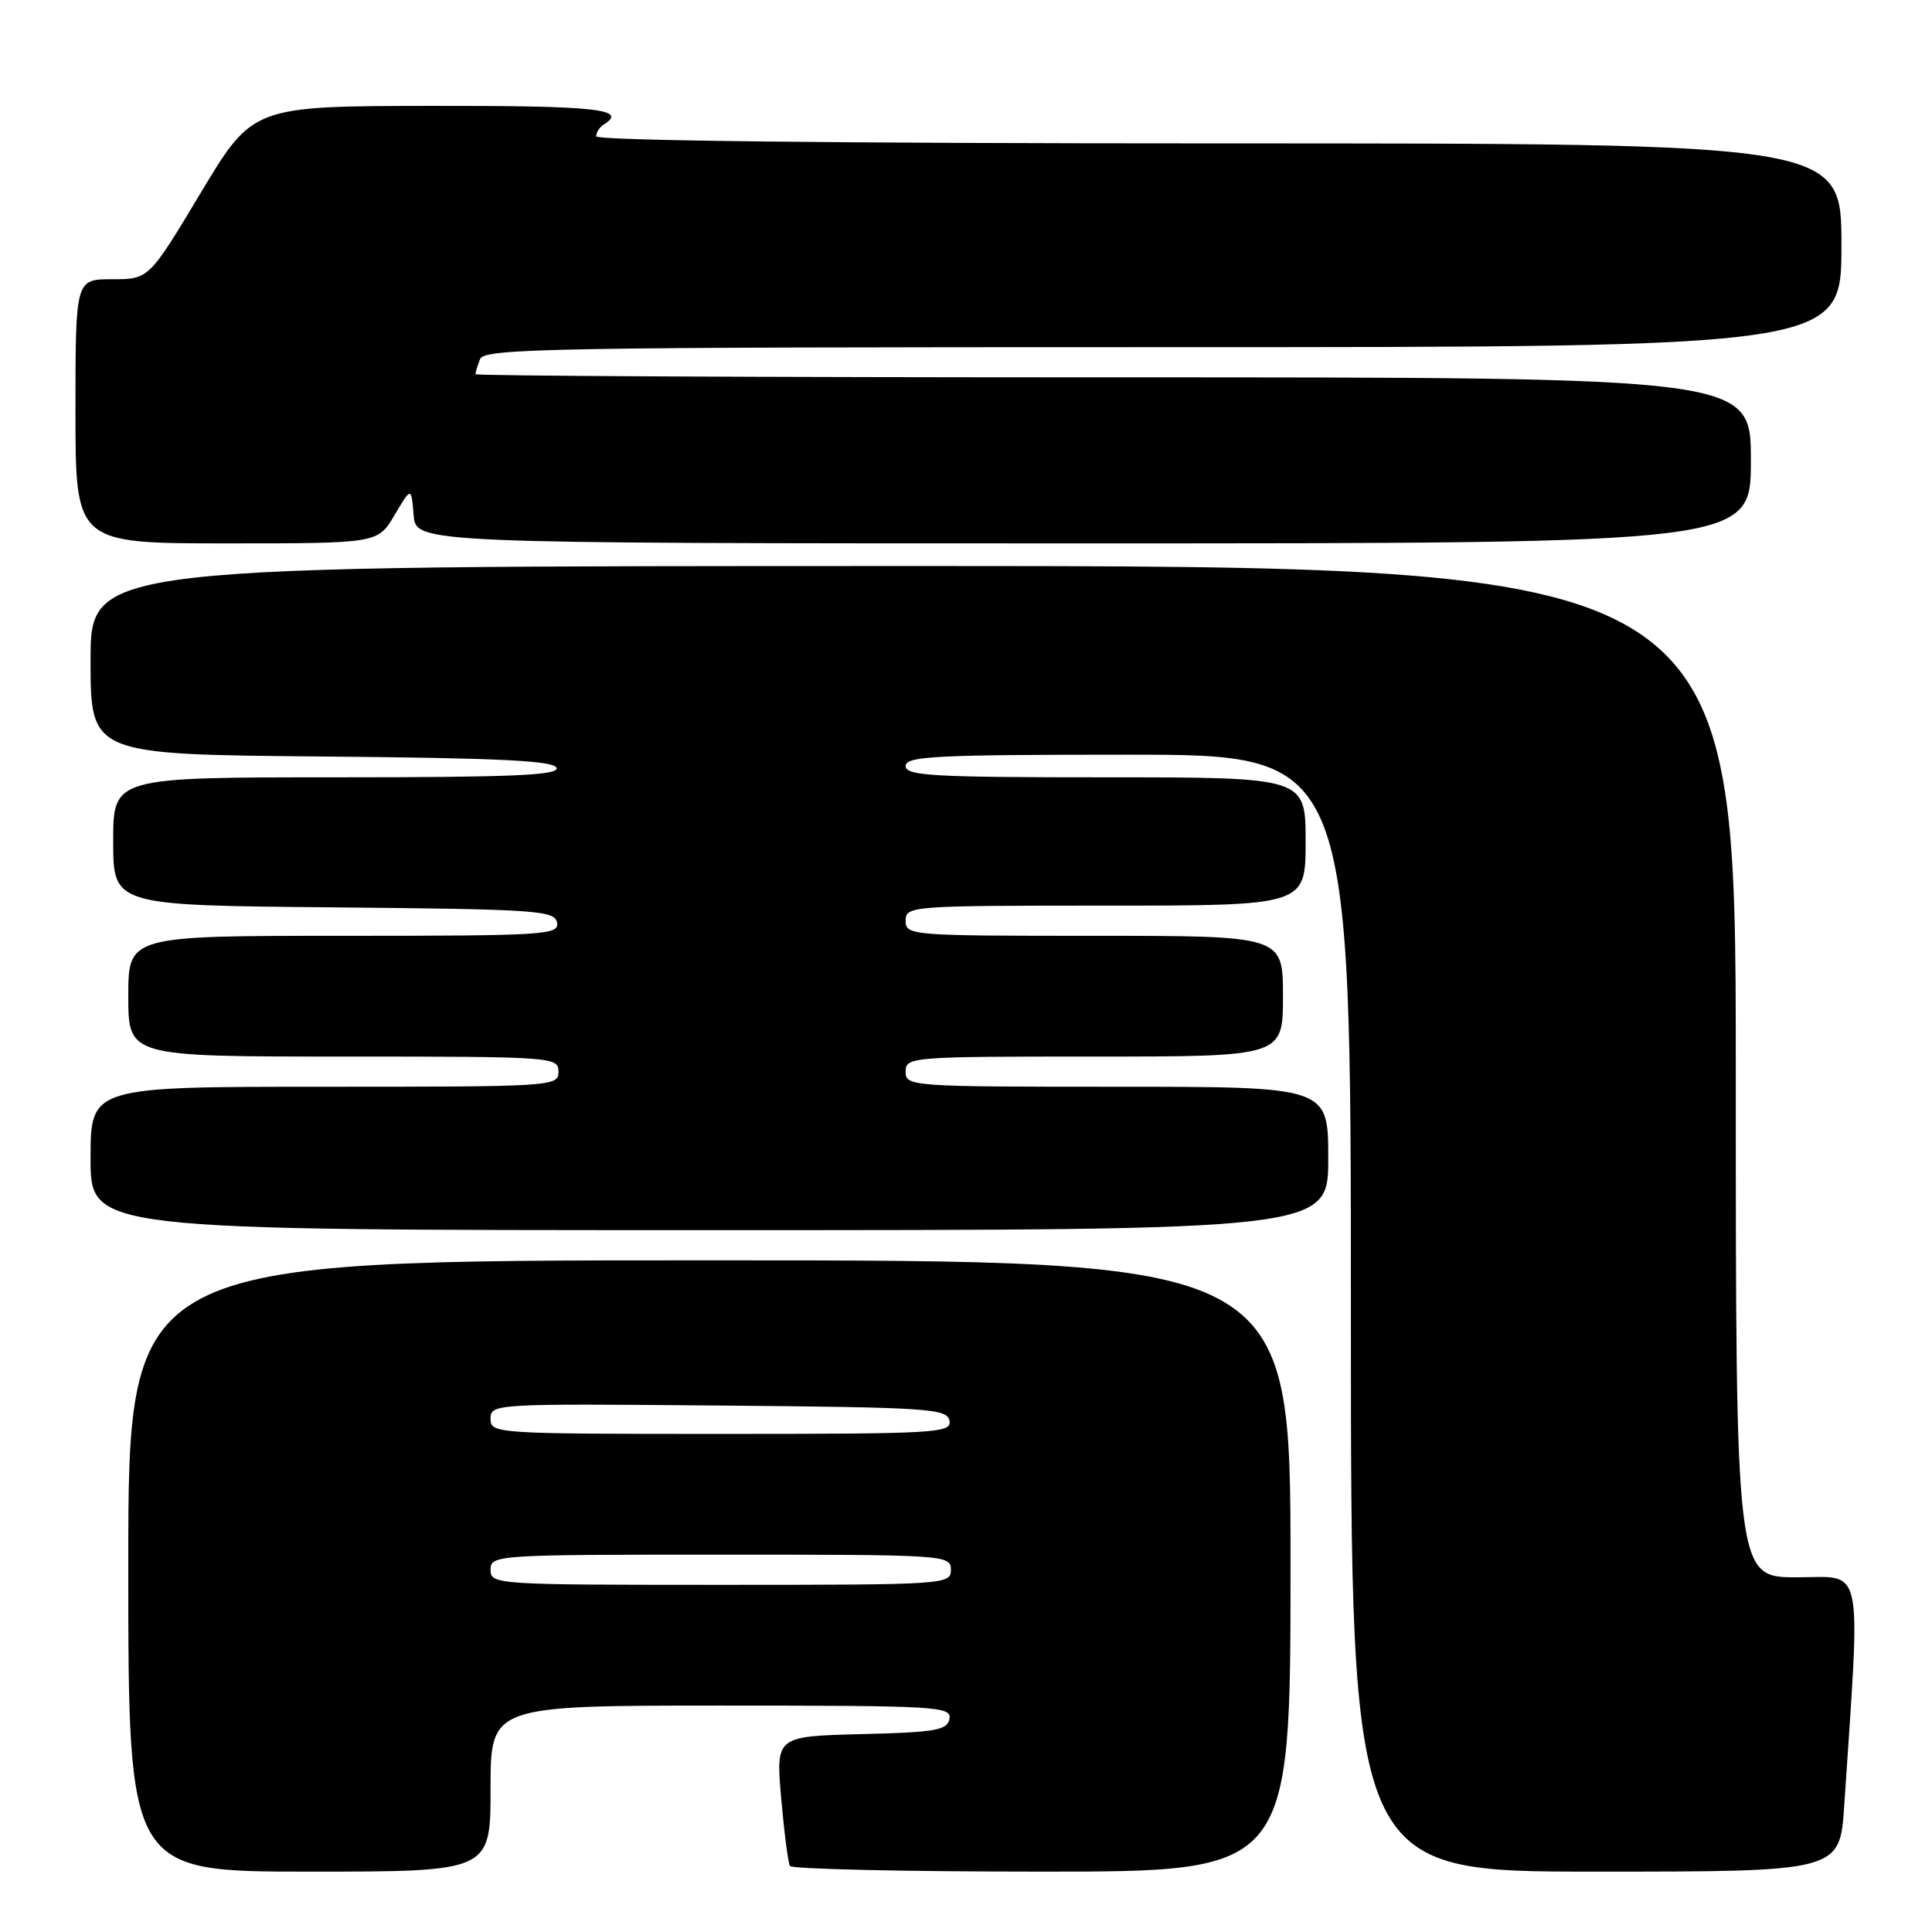 <?xml version="1.0" encoding="UTF-8" standalone="no"?>
<!DOCTYPE svg PUBLIC "-//W3C//DTD SVG 1.1//EN" "http://www.w3.org/Graphics/SVG/1.1/DTD/svg11.dtd" >
<svg xmlns="http://www.w3.org/2000/svg" xmlns:xlink="http://www.w3.org/1999/xlink" version="1.1" viewBox="0 0 256 256">
 <g >
 <path fill="currentColor"
d=" M 65.00 237.00 C 65.00 226.00 65.00 226.00 95.57 226.00 C 124.15 226.00 126.12 226.11 125.81 227.75 C 125.52 229.27 124.01 229.54 114.14 229.78 C 102.80 230.07 102.80 230.07 103.51 238.28 C 103.91 242.80 104.43 246.84 104.67 247.25 C 104.92 247.66 119.94 248.00 138.06 248.00 C 171.00 248.00 171.00 248.00 171.00 207.50 C 171.00 167.00 171.00 167.00 94.00 167.00 C 17.00 167.00 17.00 167.00 17.00 207.50 C 17.00 248.00 17.00 248.00 41.00 248.00 C 65.00 248.00 65.00 248.00 65.00 237.00 Z  M 244.37 239.25 C 246.55 206.47 247.07 209.00 238.10 209.00 C 230.00 209.00 230.00 209.00 230.00 142.00 C 230.00 75.00 230.00 75.00 121.00 75.00 C 12.00 75.00 12.00 75.00 12.00 87.49 C 12.00 99.97 12.00 99.97 42.67 100.24 C 66.12 100.44 73.43 100.79 73.75 101.75 C 74.08 102.73 67.81 103.00 44.58 103.00 C 15.00 103.00 15.00 103.00 15.00 111.48 C 15.00 119.97 15.00 119.97 44.24 120.23 C 71.16 120.48 73.50 120.64 73.81 122.25 C 74.12 123.88 72.25 124.00 45.57 124.00 C 17.00 124.00 17.00 124.00 17.00 132.00 C 17.00 140.00 17.00 140.00 45.50 140.00 C 73.33 140.00 74.00 140.05 74.00 142.00 C 74.00 143.96 73.33 144.00 43.00 144.00 C 12.00 144.00 12.00 144.00 12.00 153.50 C 12.00 163.00 12.00 163.00 94.00 163.00 C 176.00 163.00 176.00 163.00 176.00 153.50 C 176.00 144.00 176.00 144.00 148.00 144.00 C 120.67 144.00 120.00 143.95 120.00 142.00 C 120.00 140.05 120.67 140.00 145.00 140.00 C 170.00 140.00 170.00 140.00 170.00 132.00 C 170.00 124.00 170.00 124.00 145.00 124.00 C 120.67 124.00 120.00 123.95 120.00 122.00 C 120.00 120.05 120.67 120.00 146.50 120.00 C 173.00 120.00 173.00 120.00 173.00 111.50 C 173.00 103.00 173.00 103.00 146.50 103.00 C 123.61 103.00 120.00 102.80 120.00 101.50 C 120.00 100.20 123.94 100.00 149.50 100.00 C 179.00 100.00 179.00 100.00 179.00 174.00 C 179.00 248.00 179.00 248.00 211.39 248.00 C 243.79 248.00 243.79 248.00 244.37 239.25 Z  M 52.28 68.25 C 54.50 64.50 54.50 64.50 54.81 68.25 C 55.12 72.00 55.12 72.00 143.56 72.00 C 232.00 72.00 232.00 72.00 232.00 61.00 C 232.00 50.00 232.00 50.00 147.50 50.00 C 101.03 50.00 63.00 49.81 63.00 49.58 C 63.00 49.35 63.27 48.45 63.61 47.58 C 64.15 46.16 73.06 46.00 154.11 46.00 C 244.00 46.00 244.00 46.00 244.00 32.50 C 244.00 19.00 244.00 19.00 161.50 19.00 C 110.62 19.00 79.00 18.64 79.00 18.06 C 79.00 17.54 79.45 16.84 80.00 16.50 C 83.30 14.46 79.07 14.00 57.25 14.03 C 33.50 14.06 33.50 14.06 26.61 25.53 C 19.73 37.00 19.73 37.00 14.86 37.00 C 10.00 37.00 10.00 37.00 10.00 54.50 C 10.00 72.00 10.00 72.00 30.03 72.00 C 50.07 72.00 50.07 72.00 52.28 68.25 Z  M 65.00 208.00 C 65.00 206.04 65.67 206.00 95.50 206.00 C 125.33 206.00 126.00 206.04 126.00 208.00 C 126.00 209.96 125.33 210.00 95.50 210.00 C 65.67 210.00 65.00 209.96 65.00 208.00 Z  M 65.00 187.99 C 65.00 186.00 65.51 185.98 95.24 186.24 C 123.12 186.48 125.50 186.64 125.81 188.25 C 126.12 189.89 124.15 190.00 95.57 190.00 C 65.59 190.00 65.00 189.96 65.00 187.99 Z "/>
</g>
</svg>